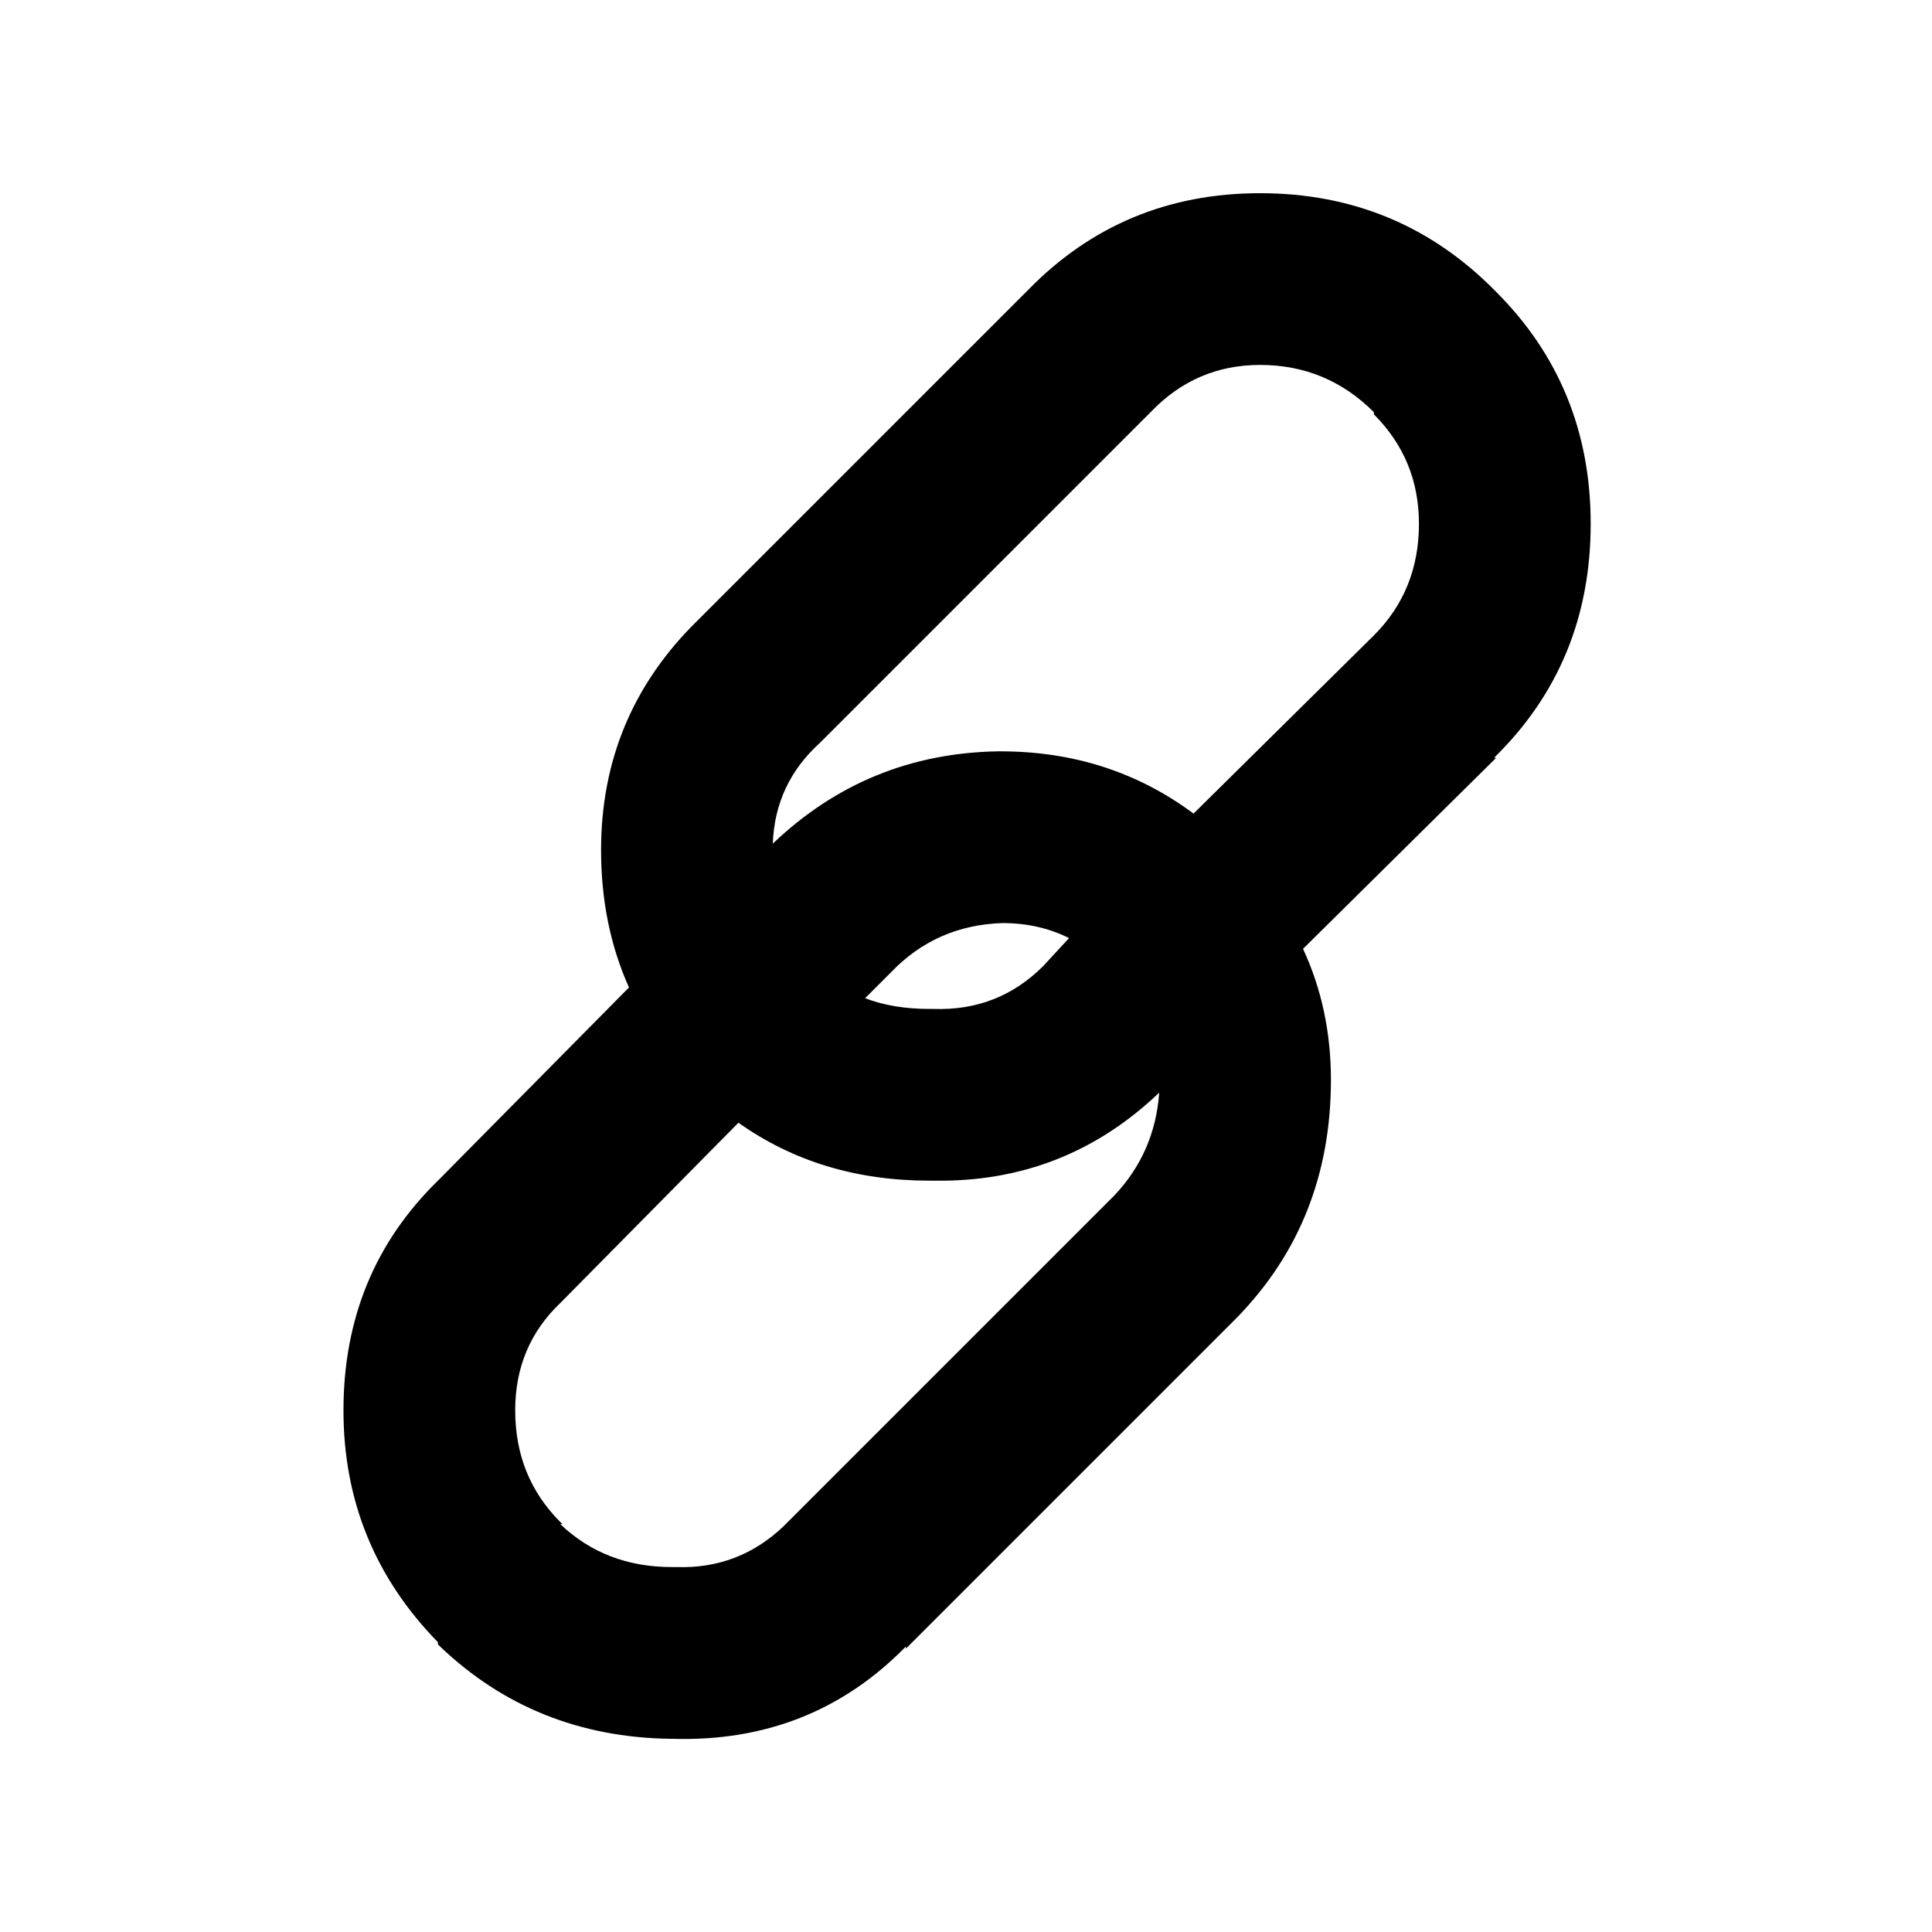 <svg xmlns="http://www.w3.org/2000/svg" xmlns:xlink="http://www.w3.org/1999/xlink" preserveAspectRatio="none" width="45" height="45"><defs><path d="M26.85 2.3Q24.6 0 21.35 0q-3.2 0-5.4 2.25l-7.7 7.7Q6 12.15 6 15.3q0 1.75.65 3.2L2.2 23Q0 25.15 0 28.35q0 3.15 2.2 5.4v.05l.05.05q2.2 2.1 5.35 2.15h.05q3.25.1 5.45-2.15v.05l7.7-7.7q2.2-2.25 2.2-5.55 0-1.65-.65-3.05l4.5-4.45h-.05q2.25-2.2 2.25-5.45 0-3.2-2.2-5.4M24 5.1v.05q1.05 1.05 1.05 2.55 0 1.55-1.05 2.6l-4.2 4.15Q17.85 13 15.3 13h-.05q-3.05.05-5.25 2.15.05-1.4 1.1-2.35l7.7-7.7Q19.85 4 21.35 4 22.9 4 24 5.1M15.35 17q.85 0 1.55.35l-.6.65q-1.05 1.05-2.55 1h-.1q-.85 0-1.5-.25l.6-.6q1.05-1.1 2.6-1.15m-1.7 6h.1q3.05.05 5.25-2.05-.1 1.4-1.05 2.4l-7.7 7.7q-1.05 1-2.5.95h-.1q-1.55 0-2.6-1h.05l-.05-.05Q4 29.9 4 28.35q0-1.5 1.05-2.5l4.15-4.2Q11.1 23 13.65 23Z" id="_______14_0_Layer0_0_FILL"/></defs><use xlink:href="#_______14_0_Layer0_0_FILL" transform="translate(8 4.5)" id="_____1"/></svg>